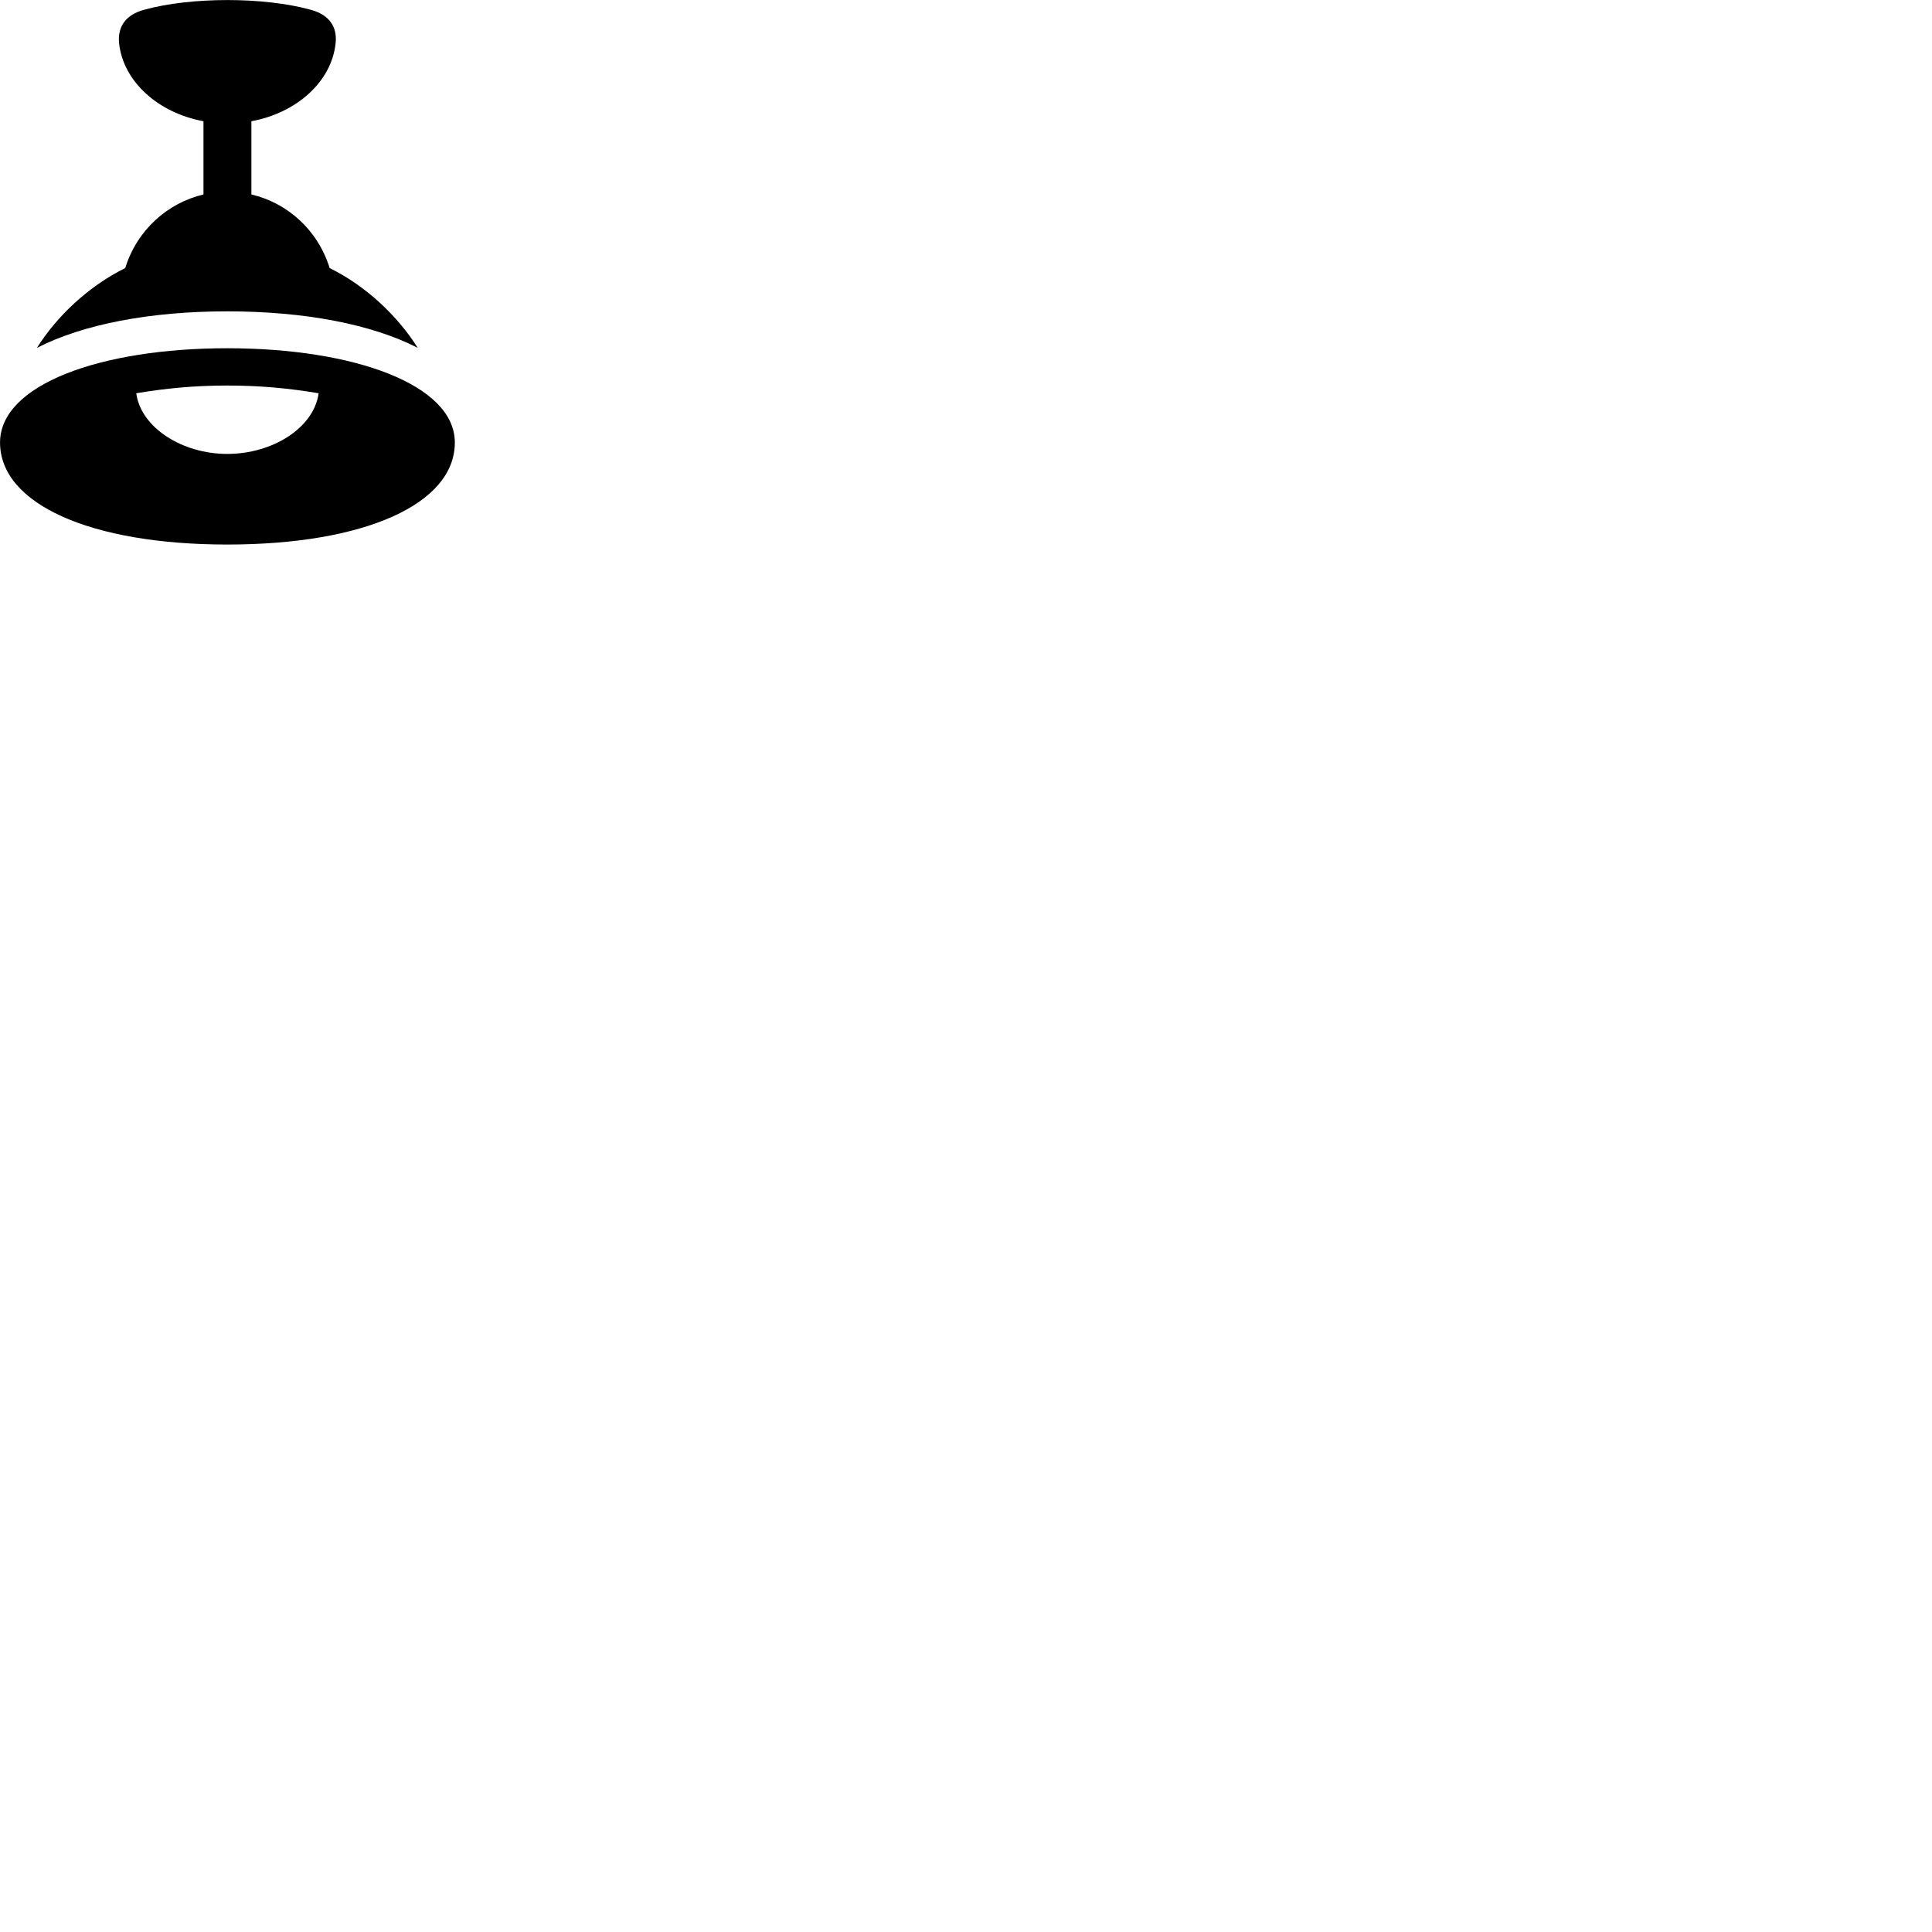 
        <svg xmlns="http://www.w3.org/2000/svg" viewBox="0 0 100 100">
            <path d="M11.762 16.115C15.772 16.115 19.252 16.785 21.622 18.005C20.592 16.365 18.952 14.805 17.062 13.875C16.452 11.905 14.882 10.505 13.012 10.065V6.275C15.352 5.845 17.172 4.225 17.372 2.225C17.462 1.355 17.012 0.755 16.082 0.505C13.652 -0.165 9.892 -0.165 7.462 0.505C6.532 0.755 6.082 1.355 6.162 2.225C6.372 4.225 8.192 5.845 10.532 6.275V10.065C8.672 10.505 7.092 11.905 6.482 13.875C4.592 14.805 2.942 16.365 1.912 18.005C4.292 16.785 7.772 16.115 11.762 16.115ZM11.762 28.185C18.882 28.185 23.542 26.085 23.542 22.905C23.542 19.915 18.342 18.025 11.762 18.025C5.202 18.025 0.002 19.905 0.002 22.905C0.002 26.075 4.662 28.185 11.762 28.185ZM11.762 23.495C9.432 23.495 7.292 22.135 7.052 20.355C8.542 20.105 10.032 19.955 11.762 19.955C13.512 19.955 15.002 20.105 16.492 20.355C16.252 22.135 14.122 23.495 11.762 23.495Z" />
        </svg>
    